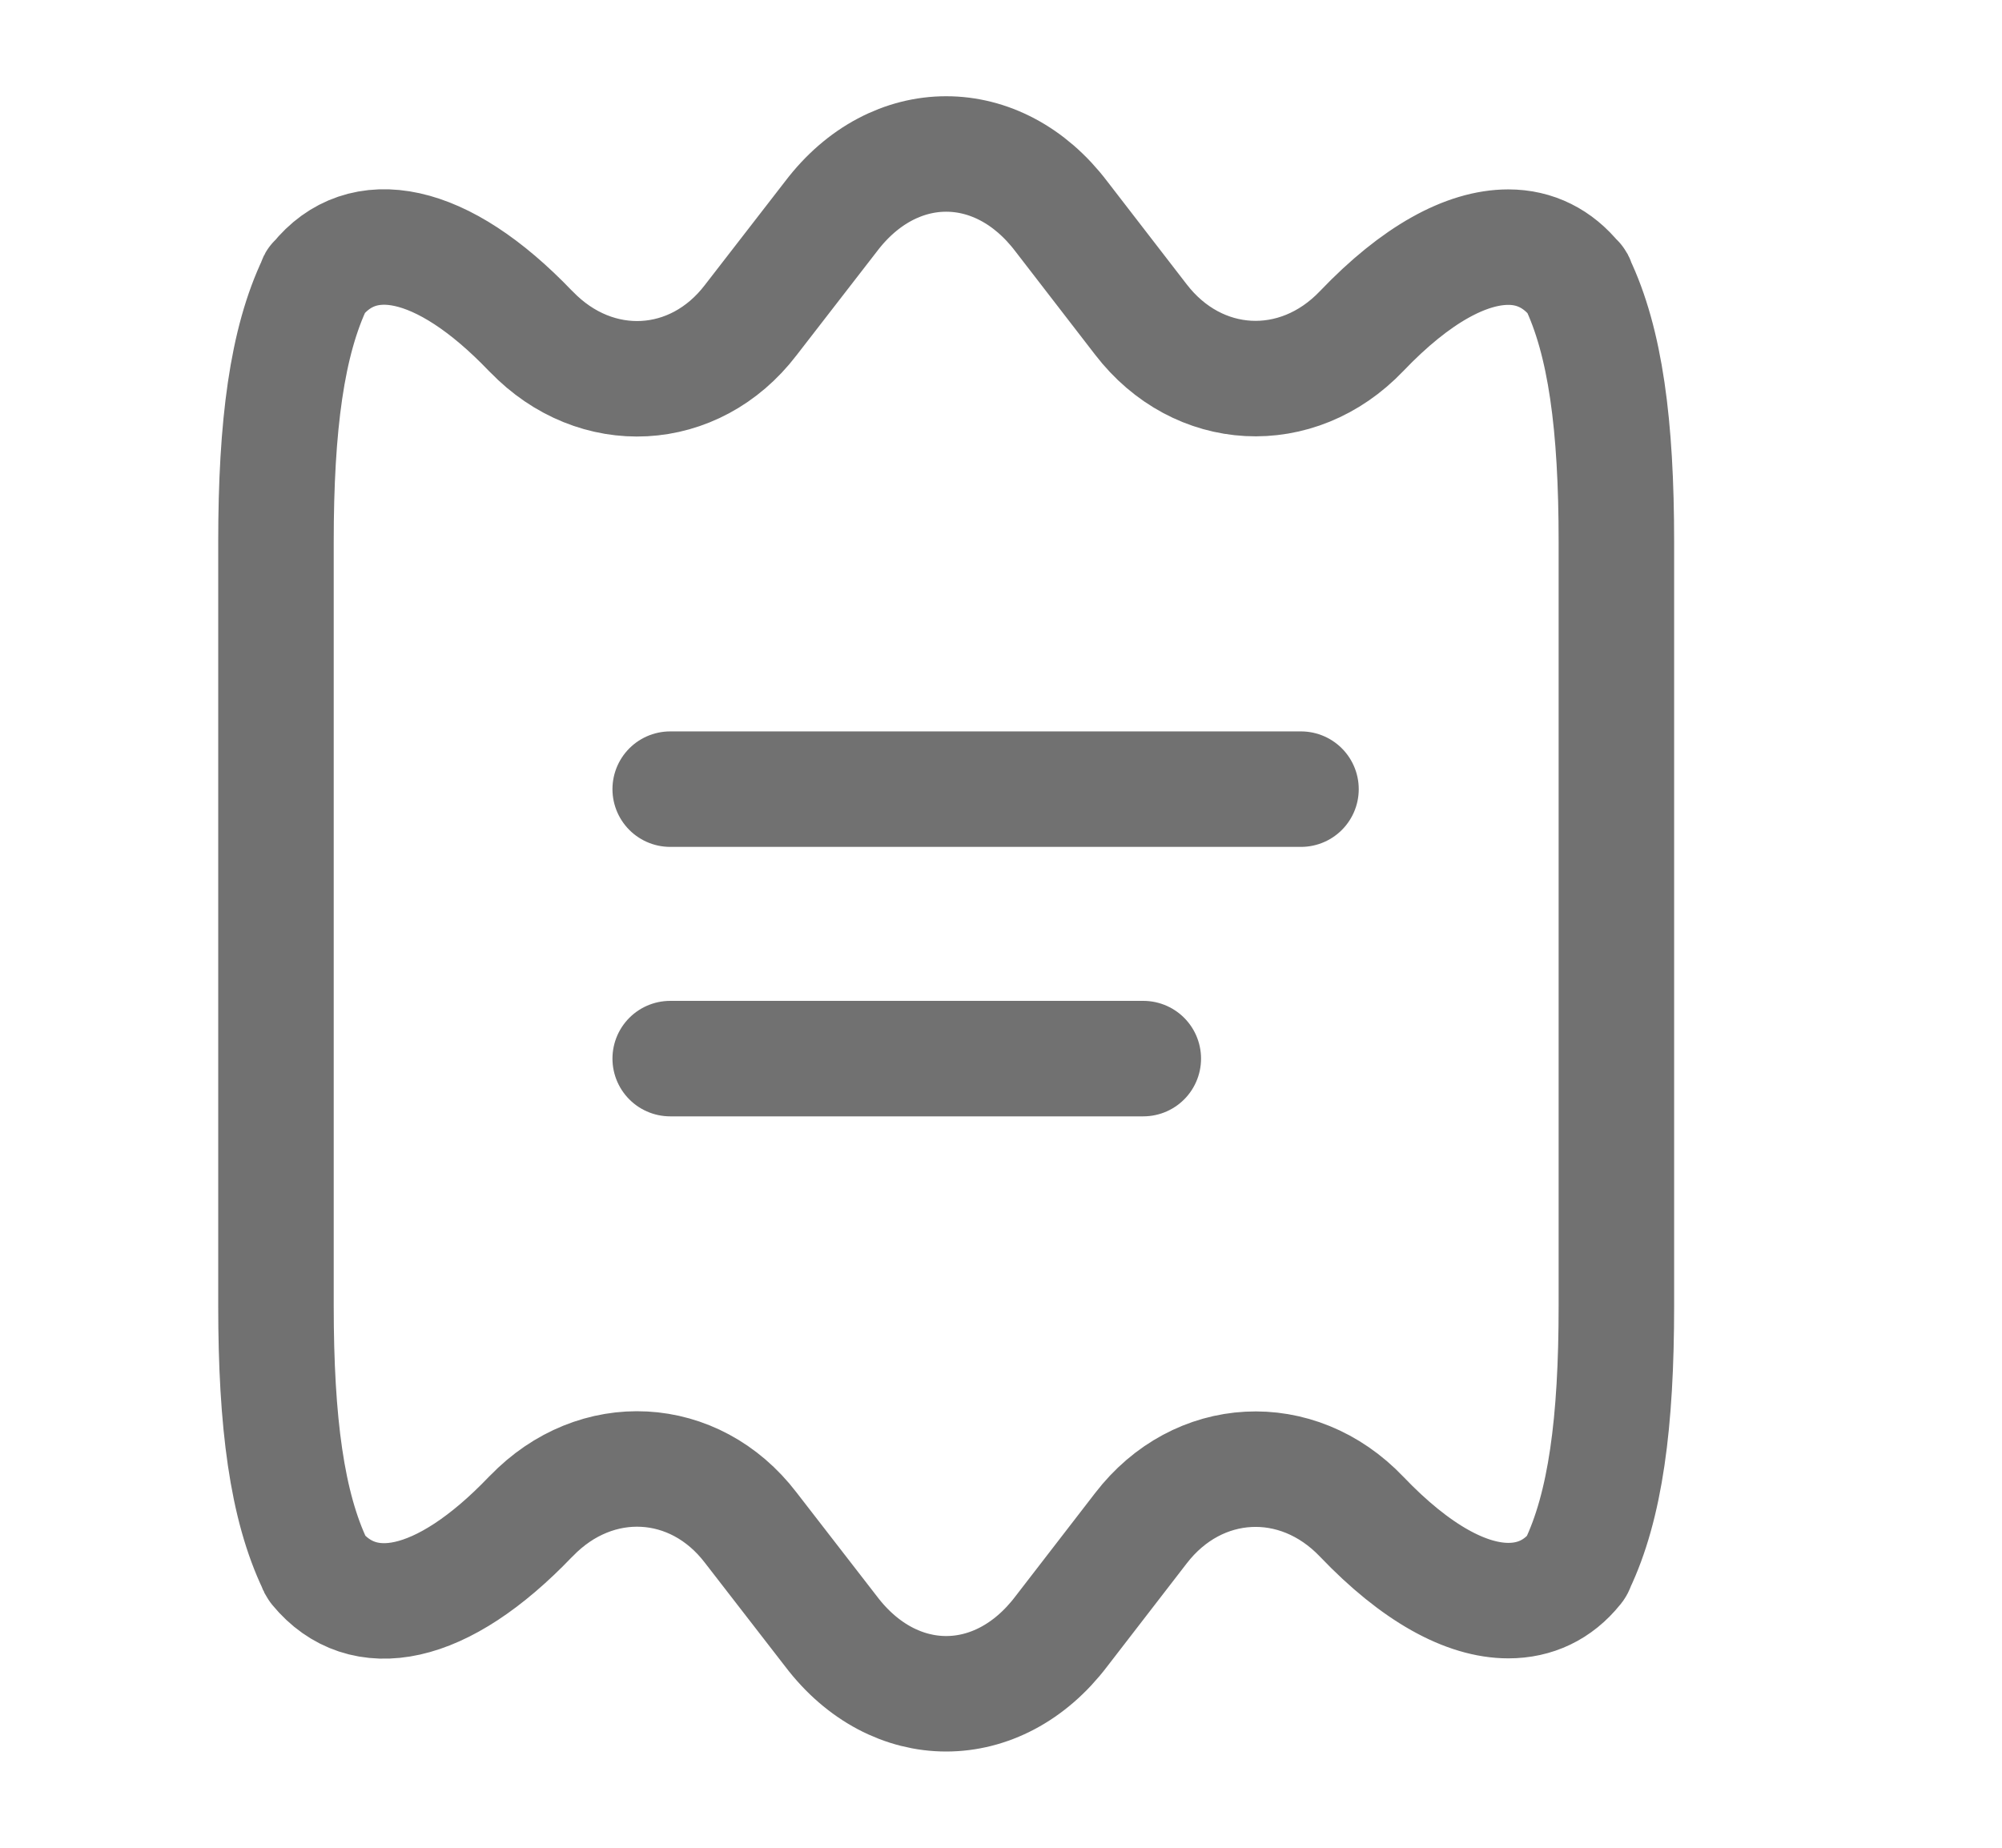 <svg width="26" height="24" viewBox="0 0 26 24" fill="none" xmlns="http://www.w3.org/2000/svg">
<path d="M8.704 10.25H16.896M8.704 13.75H14.848M20.992 7.04V16.96C20.992 18.48 20.849 19.56 20.48 20.33C20.48 20.34 20.47 20.36 20.459 20.37C20.234 20.65 19.937 20.79 19.589 20.79C19.046 20.79 18.391 20.44 17.684 19.7C16.845 18.82 15.555 18.89 14.817 19.85L13.783 21.19C13.373 21.73 12.831 22 12.288 22C11.745 22 11.203 21.73 10.793 21.19L9.748 19.84C9.021 18.89 7.741 18.82 6.902 19.69L6.891 19.7C5.734 20.91 4.71 21.09 4.116 20.37C4.106 20.359 4.099 20.345 4.096 20.33C3.727 19.56 3.584 18.48 3.584 16.96V7.04C3.584 5.52 3.727 4.44 4.096 3.67C4.096 3.66 4.096 3.65 4.116 3.64C4.7 2.91 5.734 3.09 6.891 4.3L6.902 4.31C7.741 5.18 9.021 5.11 9.748 4.16L10.793 2.81C11.203 2.27 11.745 2 12.288 2C12.831 2 13.373 2.27 13.783 2.81L14.817 4.15C15.555 5.11 16.845 5.18 17.684 4.3C18.391 3.56 19.046 3.21 19.589 3.21C19.937 3.21 20.234 3.36 20.459 3.64C20.48 3.65 20.48 3.66 20.48 3.67C20.849 4.44 20.992 5.52 20.992 7.04Z" stroke="#717171" stroke-width="1.5" stroke-linecap="round" stroke-linejoin="round"/>
</svg>
